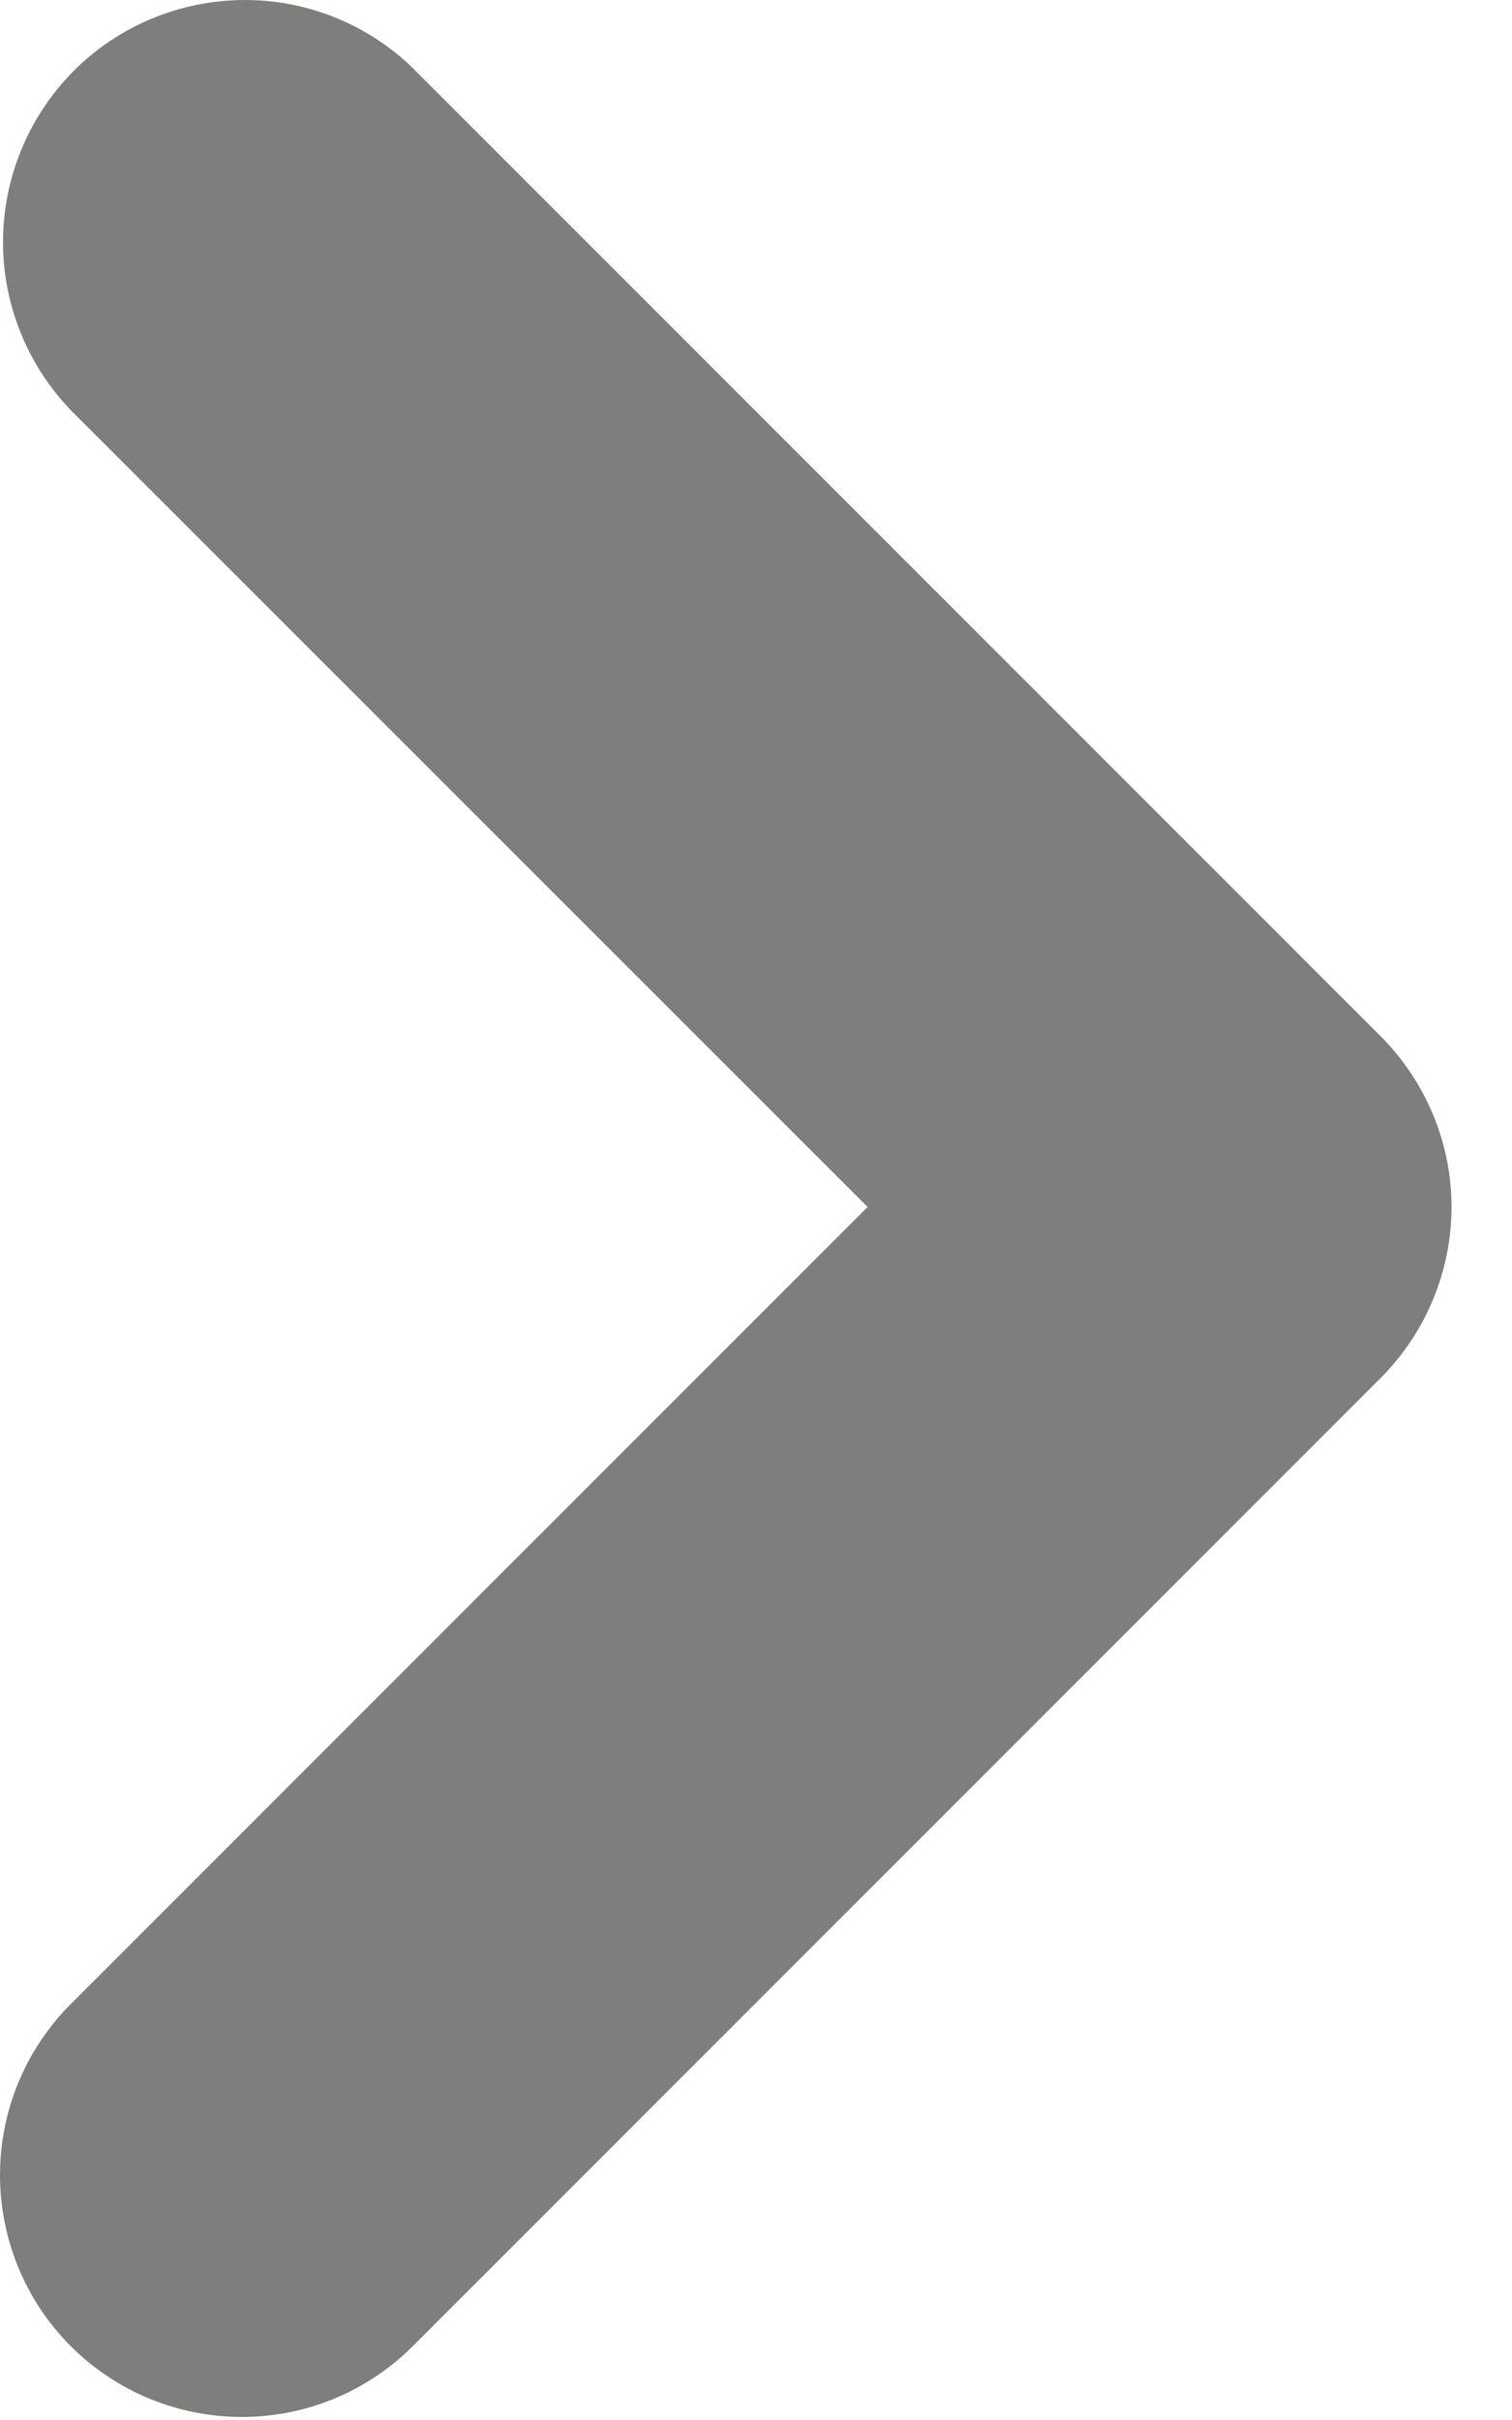 <svg width="5" height="8" viewBox="0 0 5 8" fill="none" xmlns="http://www.w3.org/2000/svg">
<path fill-rule="evenodd" clip-rule="evenodd" d="M0.234 7.756C0.084 7.606 0 7.402 0 7.19C0 6.978 0.084 6.775 0.234 6.625L2.869 3.99L0.234 1.356C0.089 1.205 0.008 1.003 0.01 0.793C0.012 0.583 0.096 0.383 0.244 0.234C0.392 0.086 0.593 0.002 0.803 3.0242e-05C1.012 -0.002 1.215 0.079 1.365 0.225L4.565 3.425C4.715 3.575 4.8 3.778 4.8 3.99C4.8 4.202 4.715 4.406 4.565 4.556L1.365 7.756C1.215 7.906 1.012 7.99 0.8 7.99C0.588 7.99 0.384 7.906 0.234 7.756Z" fill="#7E7F7C"/>
</svg>
